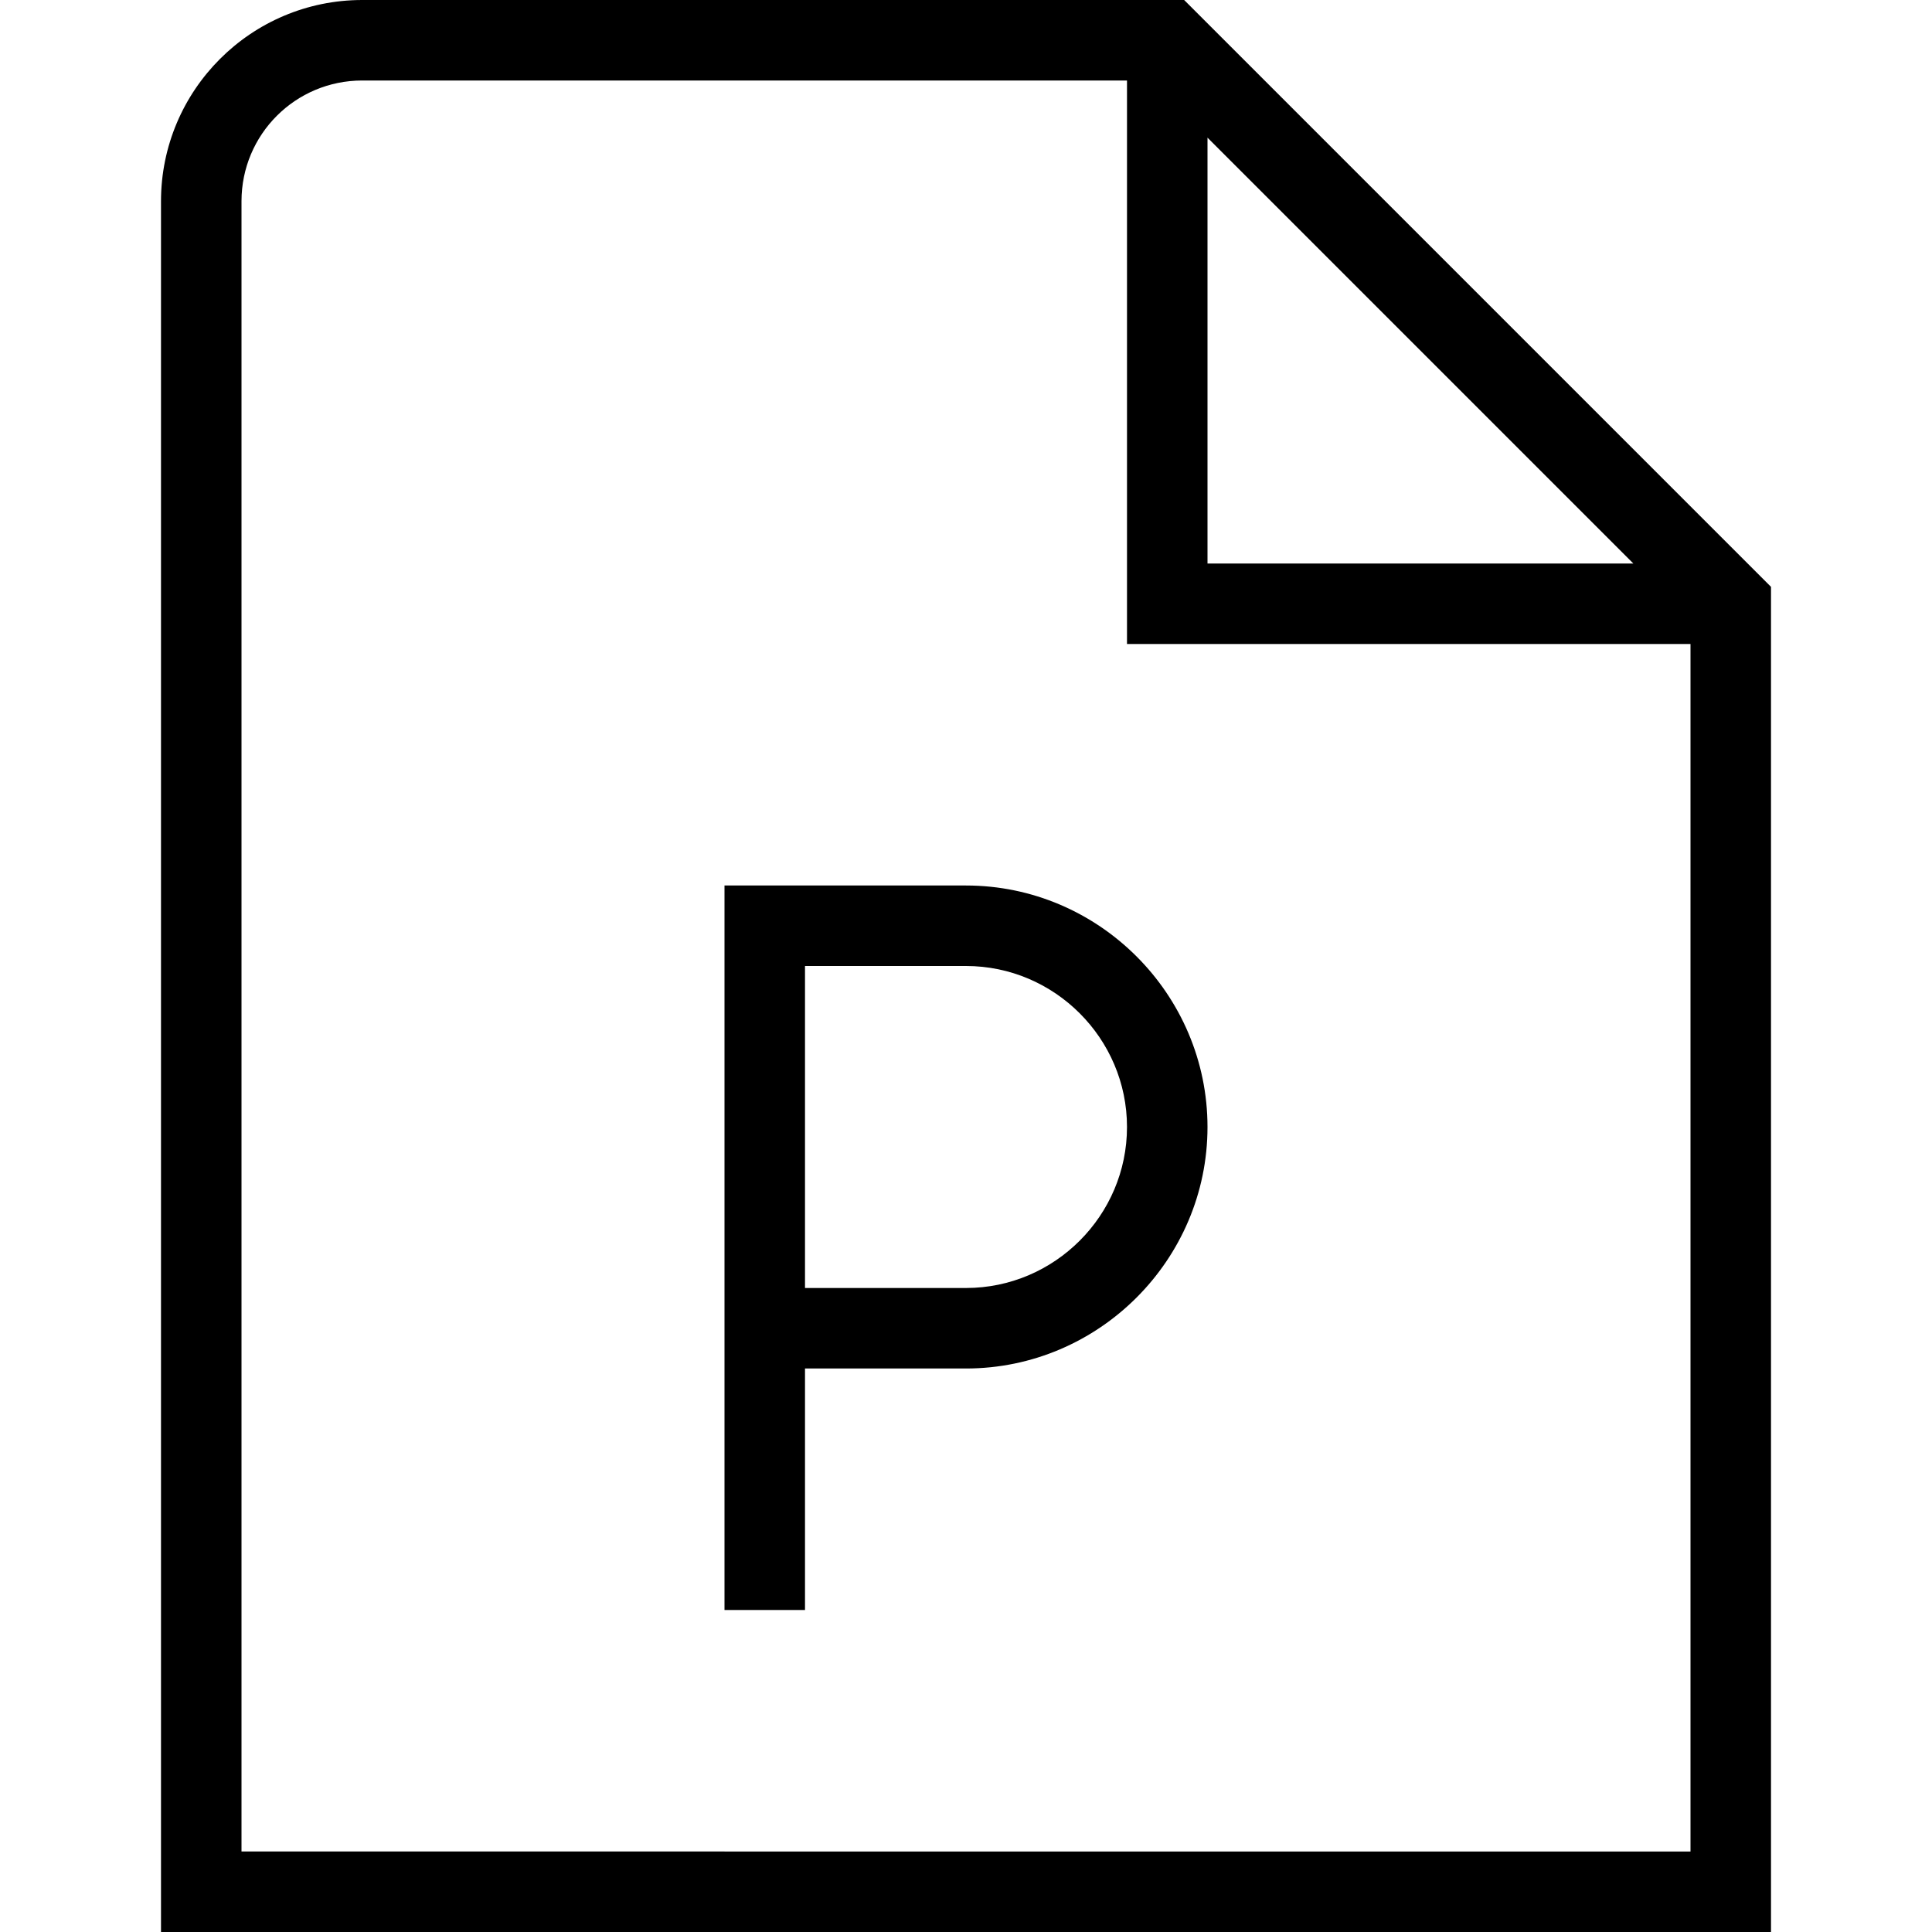 <?xml version="1.0" encoding="UTF-8"?>
<svg xmlns="http://www.w3.org/2000/svg" id="Layer_1" data-name="Layer 1" viewBox="0 0 24 24" width="512" height="512"><path d="M12,11h-3v9h1v-3h2c1.65,0,3-1.35,3-3s-1.35-3-3-3Zm0,5h-2v-4h2c1.1,0,2,.9,2,2s-.9,2-2,2ZM14.71,0H4.5c-1.38,0-2.5,1.12-2.5,2.5V24H22V7.29L14.71,0Zm.29,1.71l5.29,5.29h-5.29V1.71ZM3,23V2.5c0-.83,.67-1.5,1.5-1.5H14v7h7v15H3Z"/></svg>
